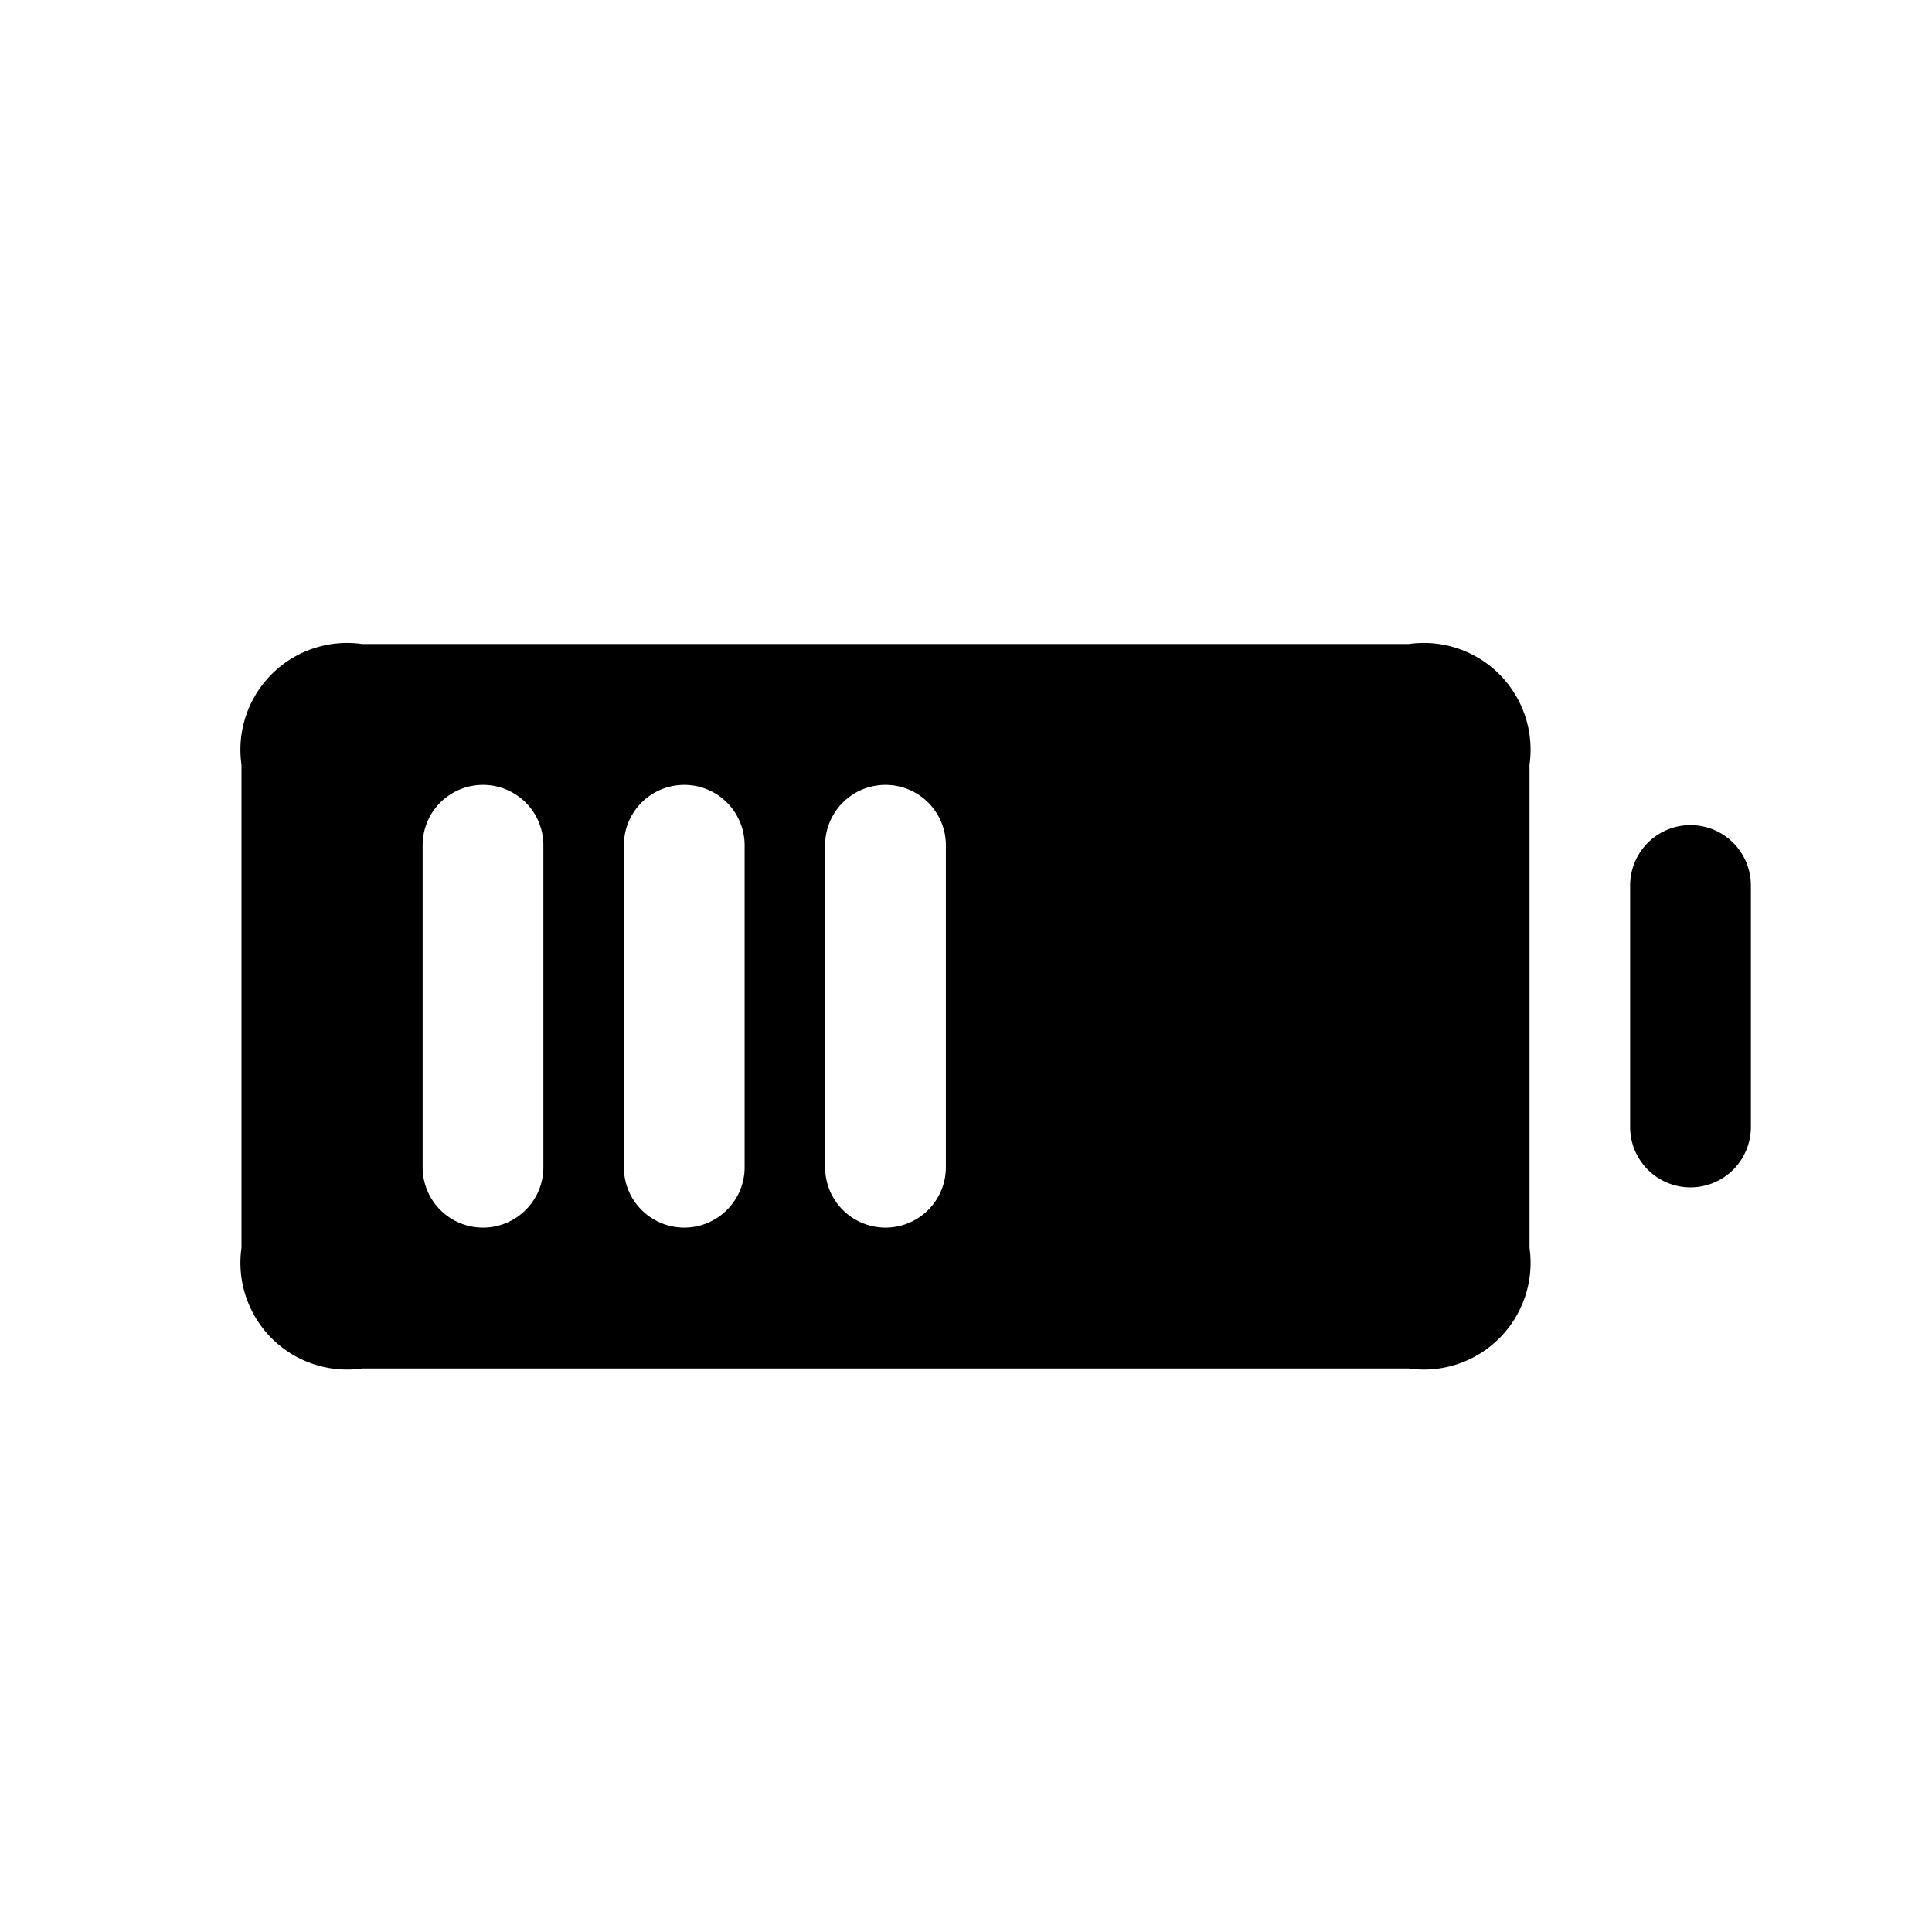<svg id="Layer" xmlns="http://www.w3.org/2000/svg" viewBox="0 0 24 24"><path id="battery-half" class="cls-1" d="M17.5,8H4.5A1.326,1.326,0,0,0,3,9.5v6A1.326,1.326,0,0,0,4.5,17h13A1.326,1.326,0,0,0,19,15.5v-6A1.326,1.326,0,0,0,17.5,8ZM6.75,14.5a.75.75,0,0,1-1.5,0v-4a.75.75,0,0,1,1.5,0Zm2.5,0a.75.75,0,0,1-1.5,0v-4a.75.75,0,0,1,1.5,0Zm2.5,0a.75.75,0,0,1-1.5,0v-4a.75.75,0,0,1,1.5,0Zm9.25.25a.75.75,0,0,1-.75-.75V11a.75.75,0,0,1,1.5,0v3A.75.75,0,0,1,21,14.75Z"/></svg>